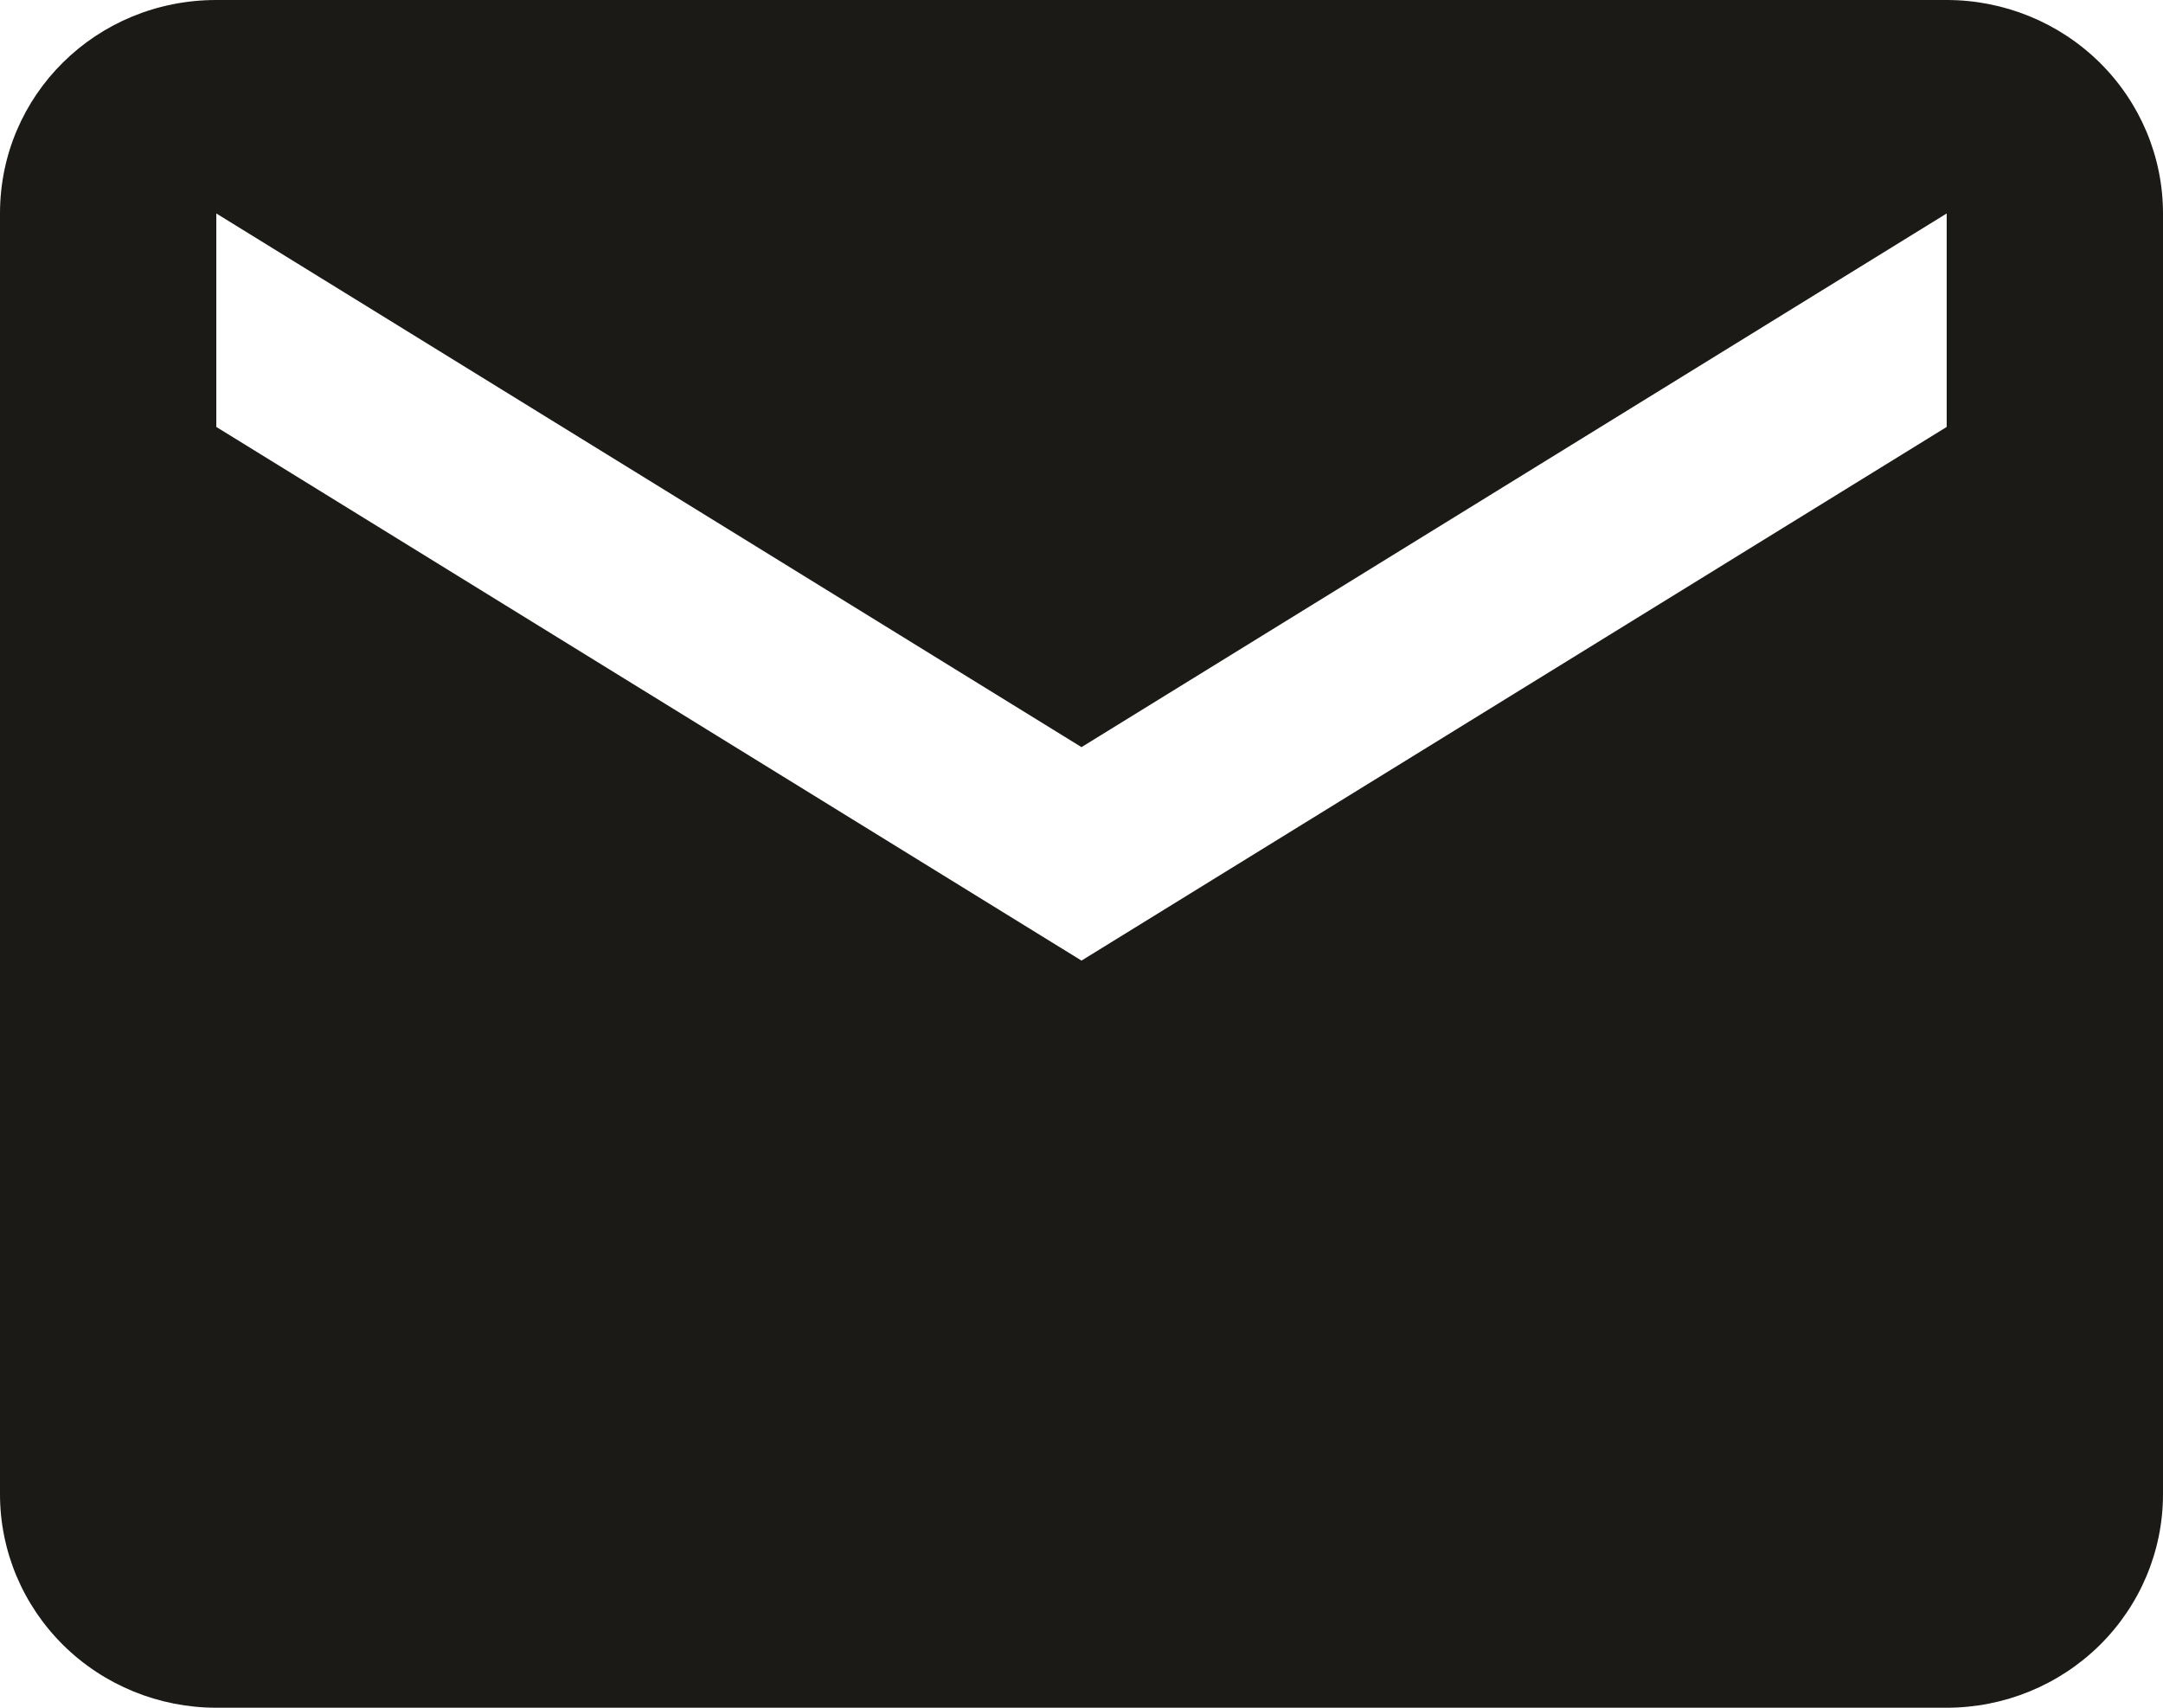 <svg width="38" height="30" viewBox="0 0 38 30" fill="none" xmlns="http://www.w3.org/2000/svg">
<path d="M34.2 7.5L19 16.875L3.8 7.5V3.75L19 13.125L34.2 3.75V7.5ZM34.2 0H3.8C1.691 0 0 1.669 0 3.75V26.25C0 27.245 0.4 28.198 1.113 28.902C1.826 29.605 2.792 30 3.8 30H34.2C35.208 30 36.174 29.605 36.887 28.902C37.6 28.198 38 27.245 38 26.25V3.75C38 2.755 37.6 1.802 36.887 1.098C36.174 0.395 35.208 0 34.2 0V0Z" fill="#1B1A17"/>
</svg>
